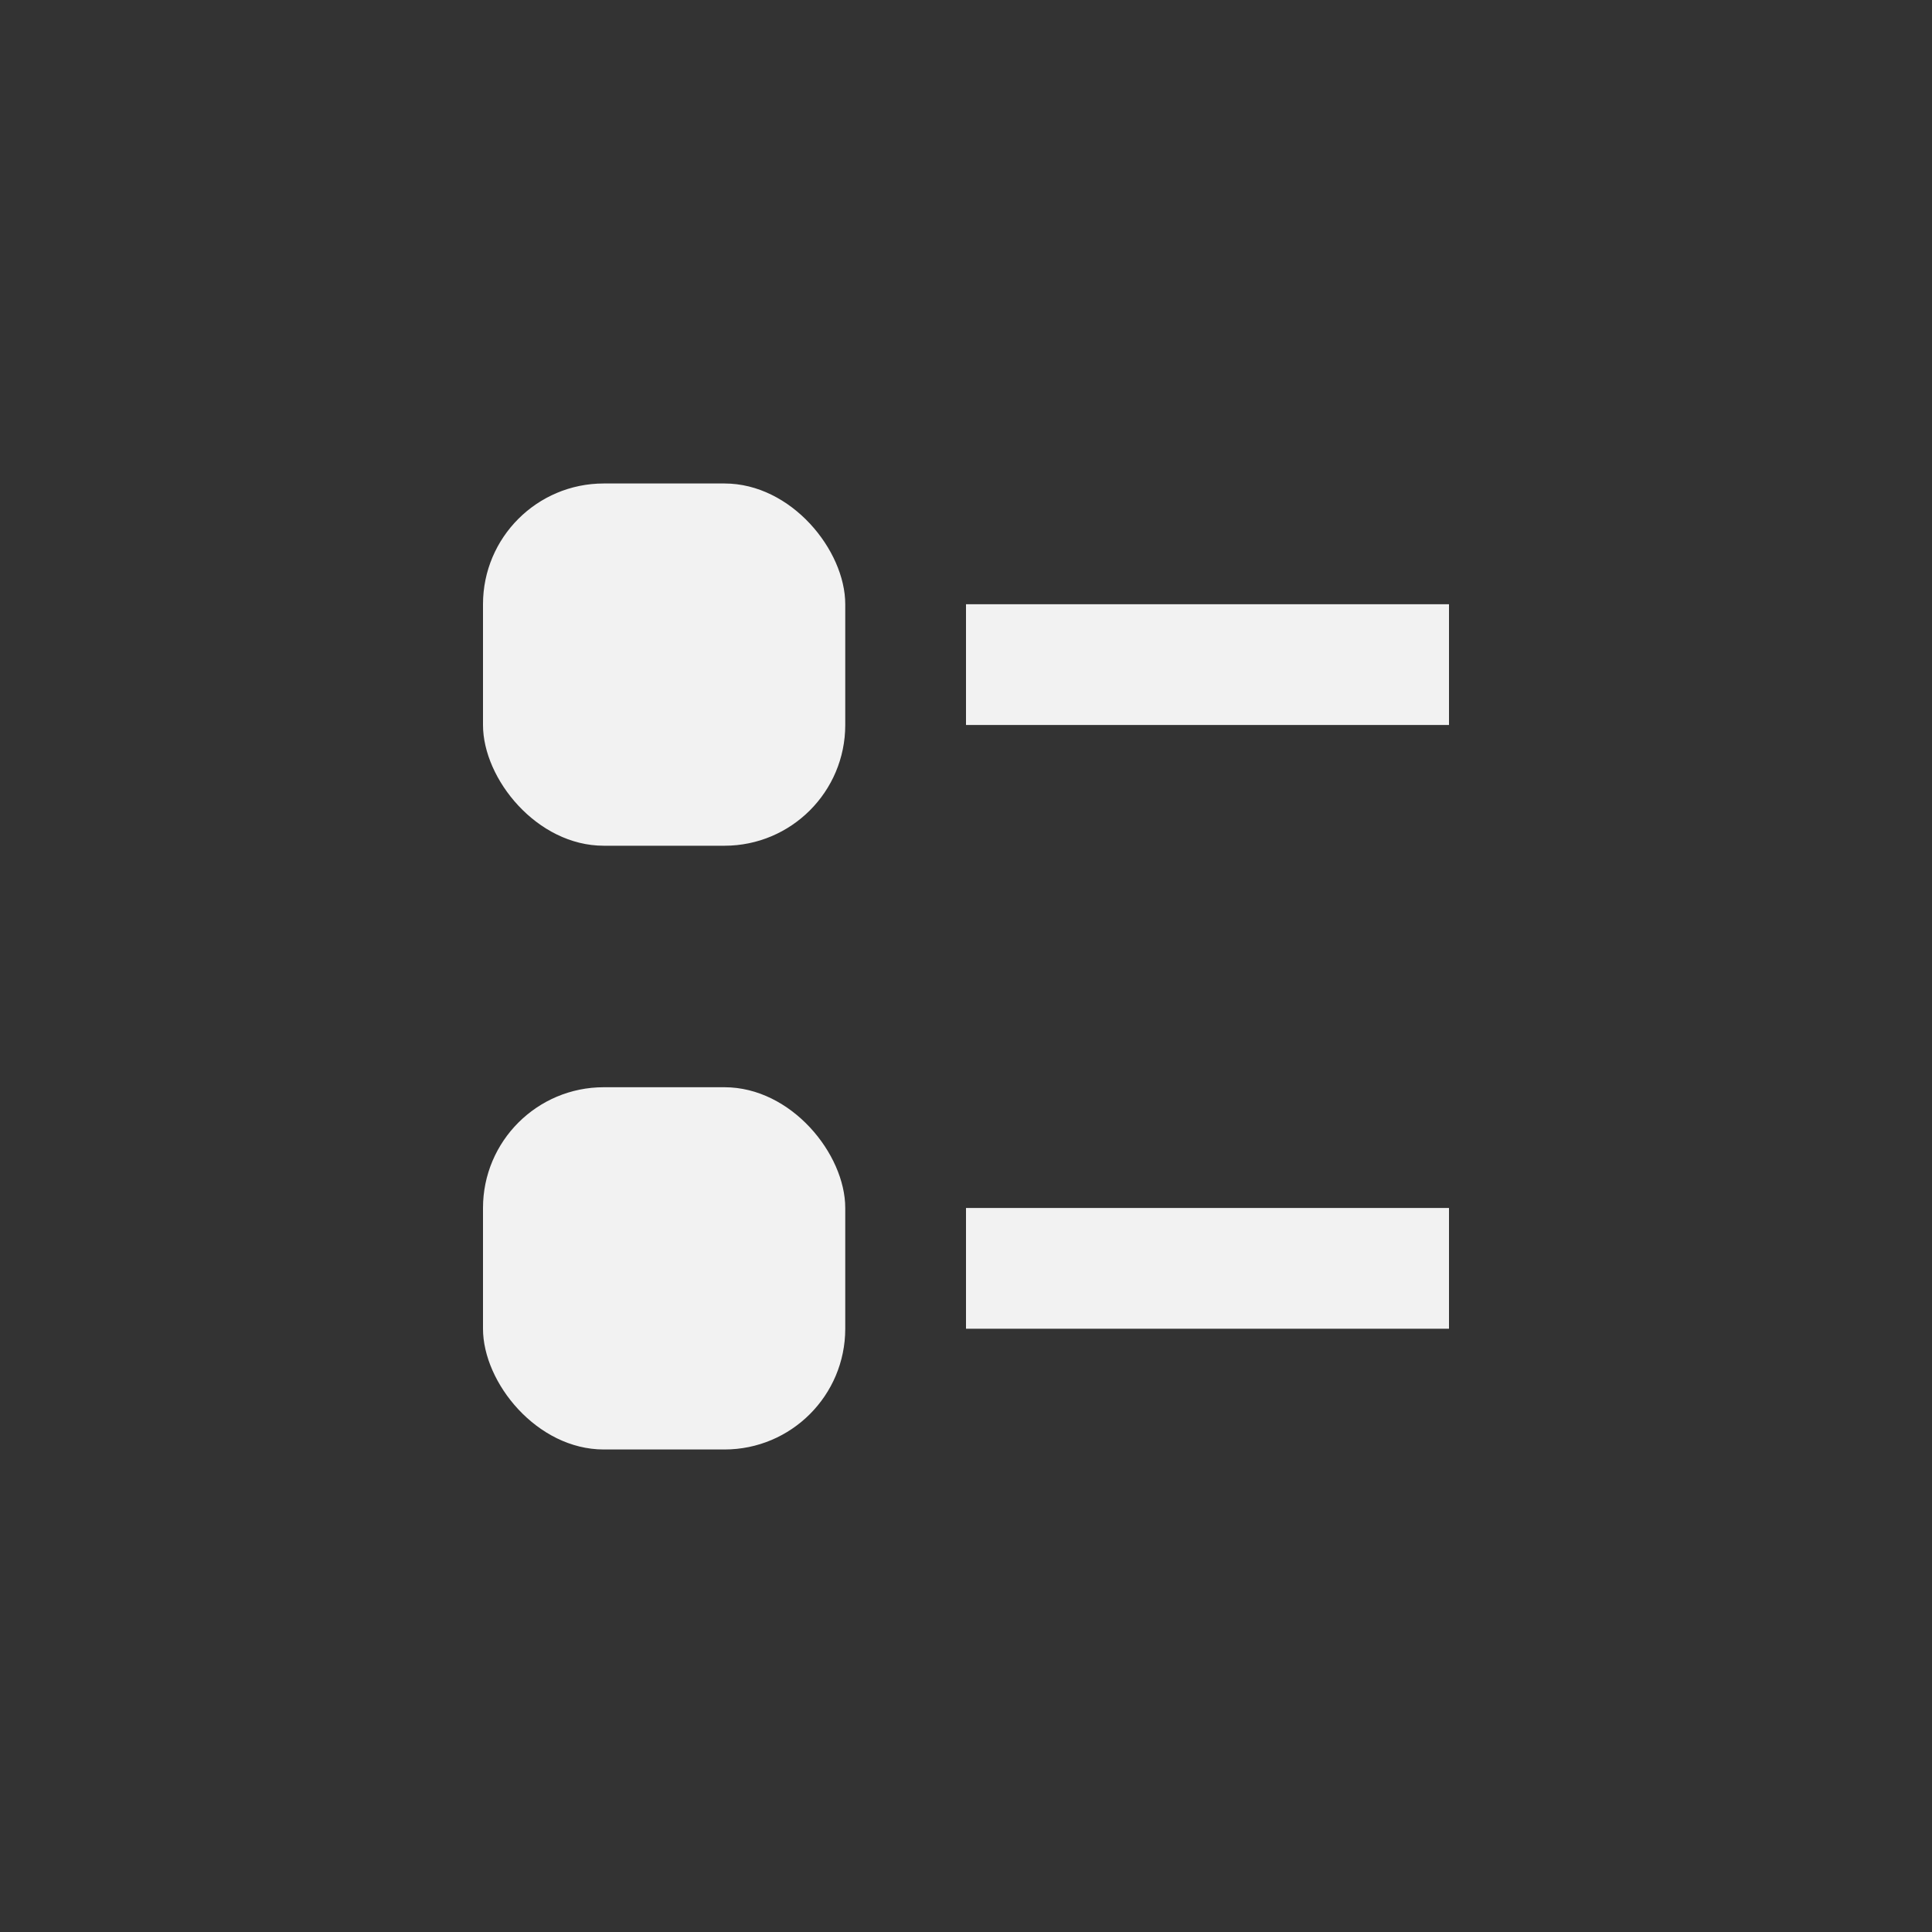 <svg viewBox='0 0 16 16' xmlns='http://www.w3.org/2000/svg'><rect x="0" y="0" width="16" height="16" fill="#333333" stroke="none"/><path color='#bebebe' d='M0 0h16v16H0z' fill='gray' fill-opacity='0'/><g fill='#f2f2f2' transform='translate(-634 -20.934)'><rect height='1' ry='0' width='4' x='642' y='25.938'/><rect height='3' ry='1' width='3' x='638' y='24.938'/><rect height='1' ry='0' width='4' x='642' y='30.938'/><rect height='3' ry='1' width='3' x='638' y='29.938'/></g></svg>
